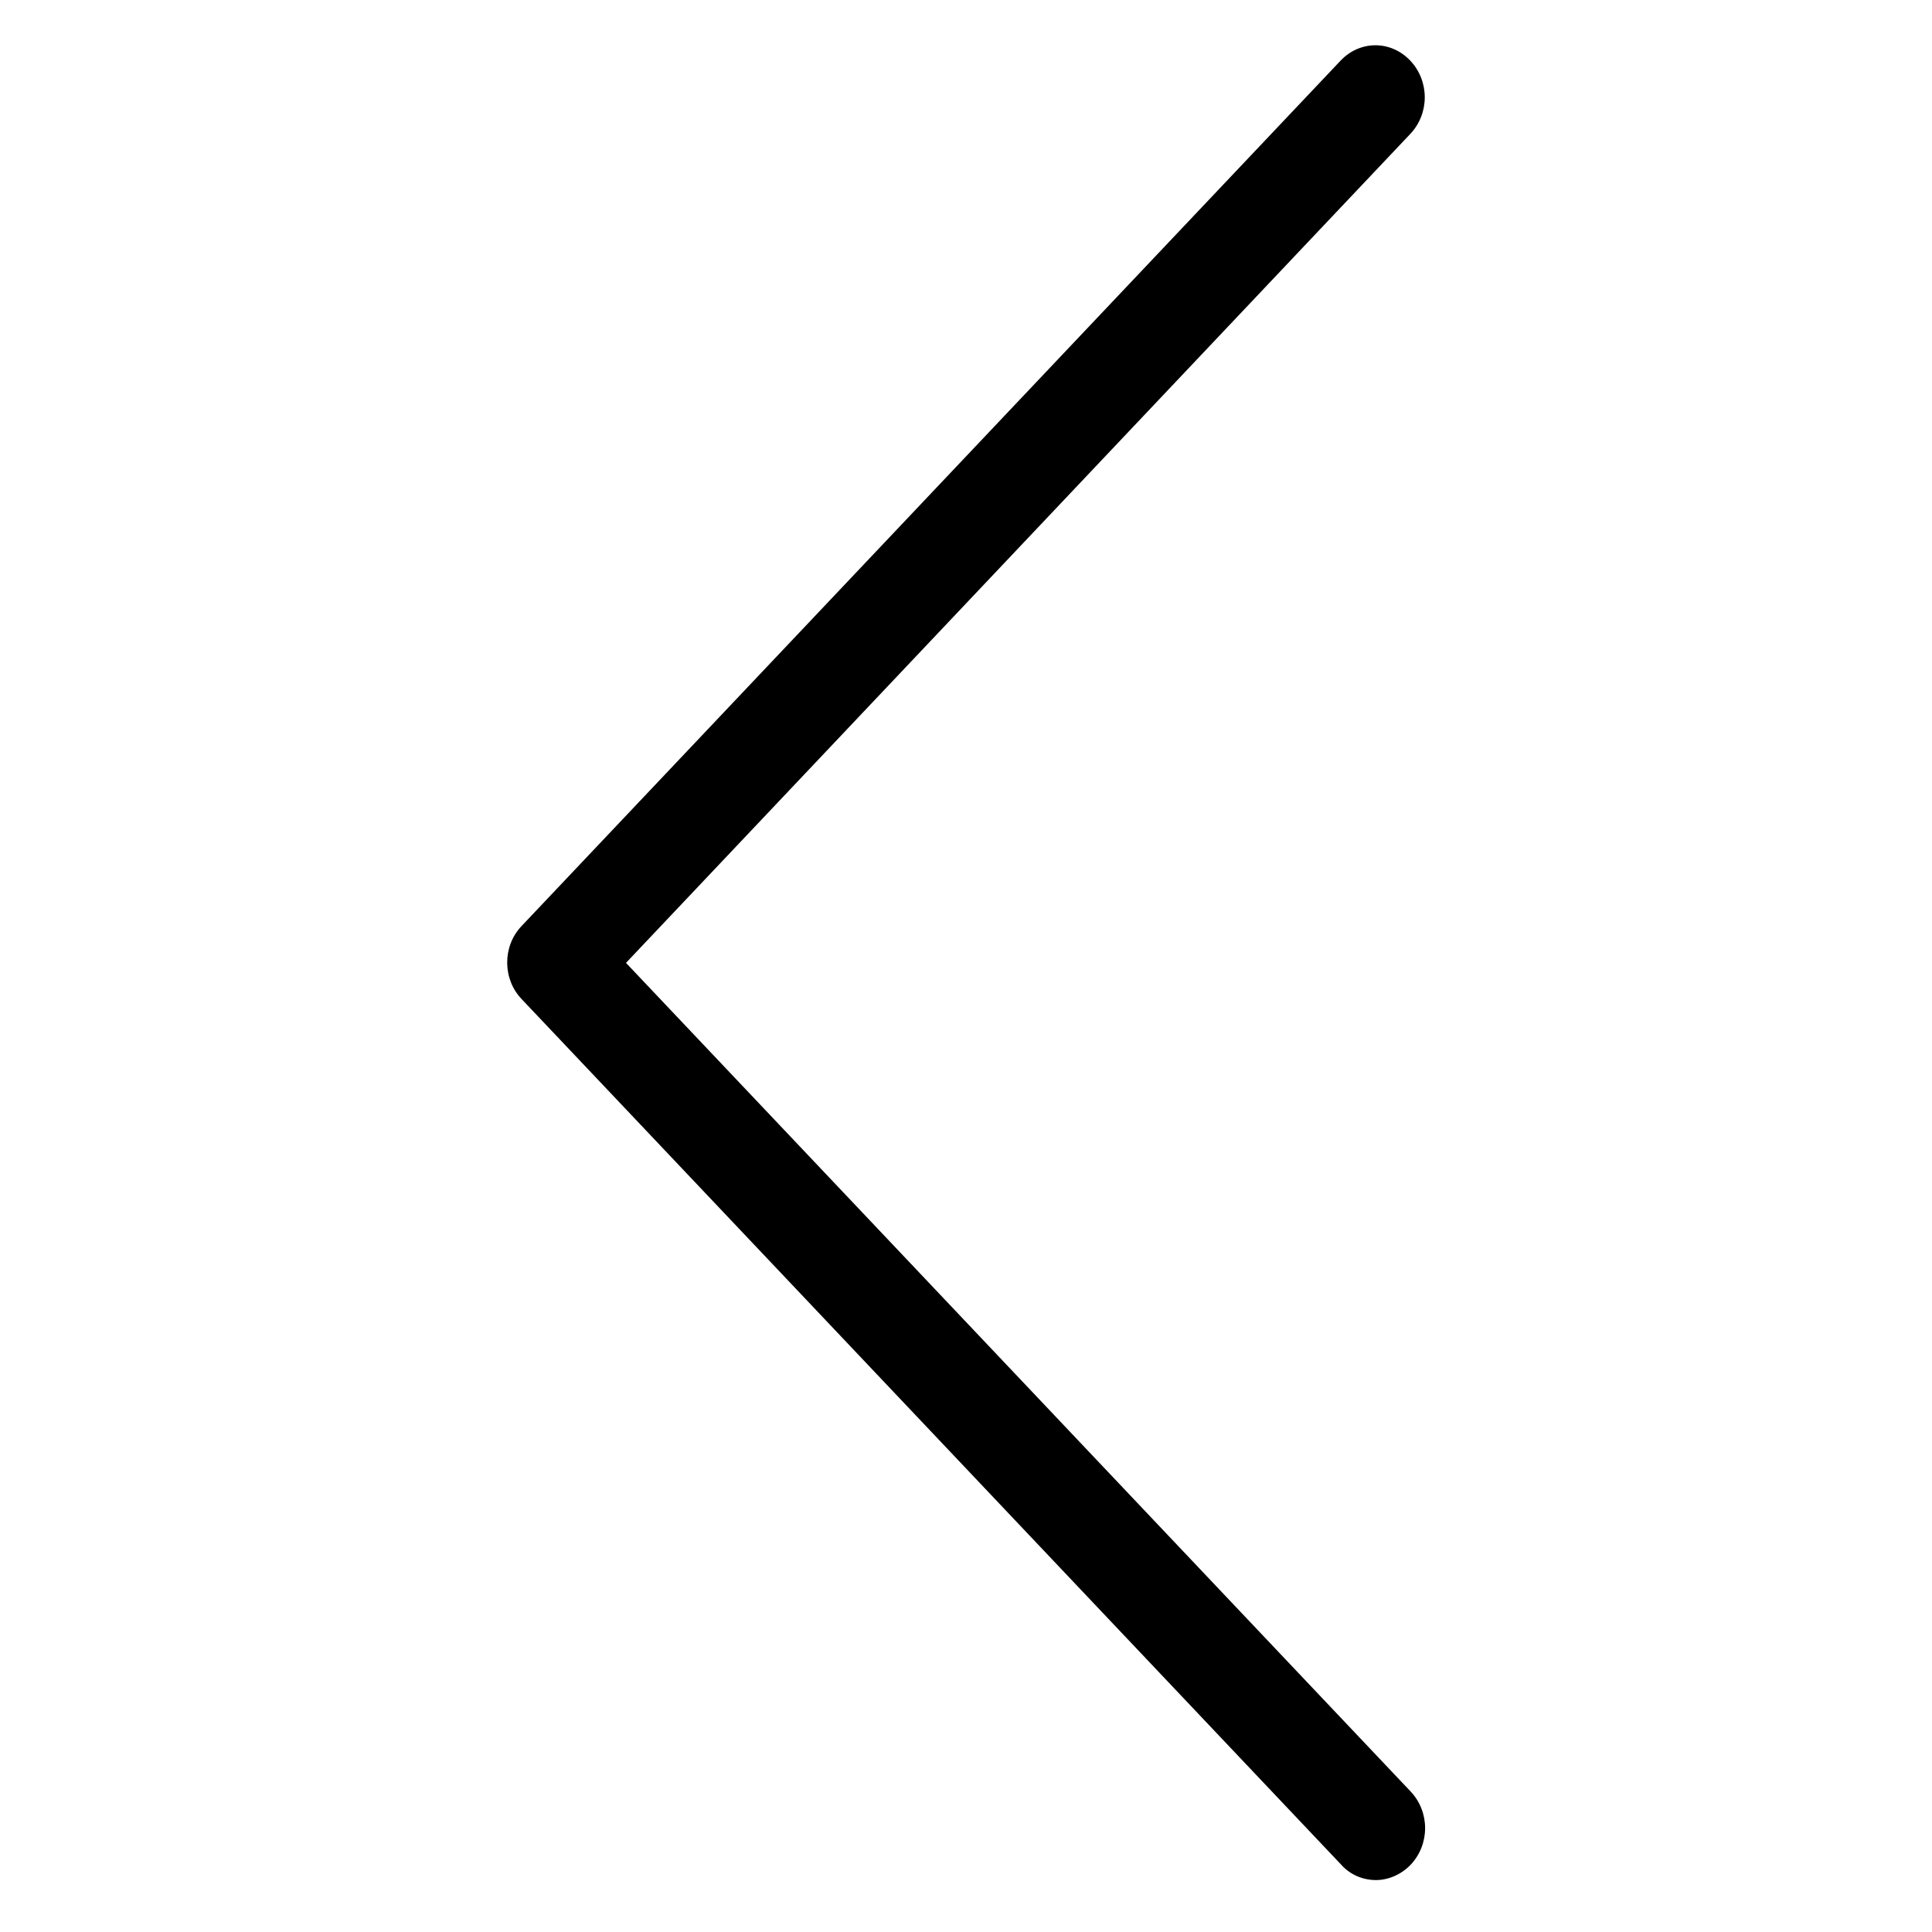 <svg xmlns="http://www.w3.org/2000/svg" viewBox="0 0 558 558"><path d="M150.6 267.5c-5.5 5.8-5.5 15.3.1 21.1l236.7 250c2.7 3 6.4 4.4 10 4.4 3.6 0 7.3-1.6 10-4.4 5.6-5.9 5.6-15.3 0-21.2L180.8 278.1 407.3 38.7c5.6-5.9 5.6-15.3 0-21.2-5.6-5.9-14.5-5.9-20.1 0l-236.6 250zm0 0"/></svg>